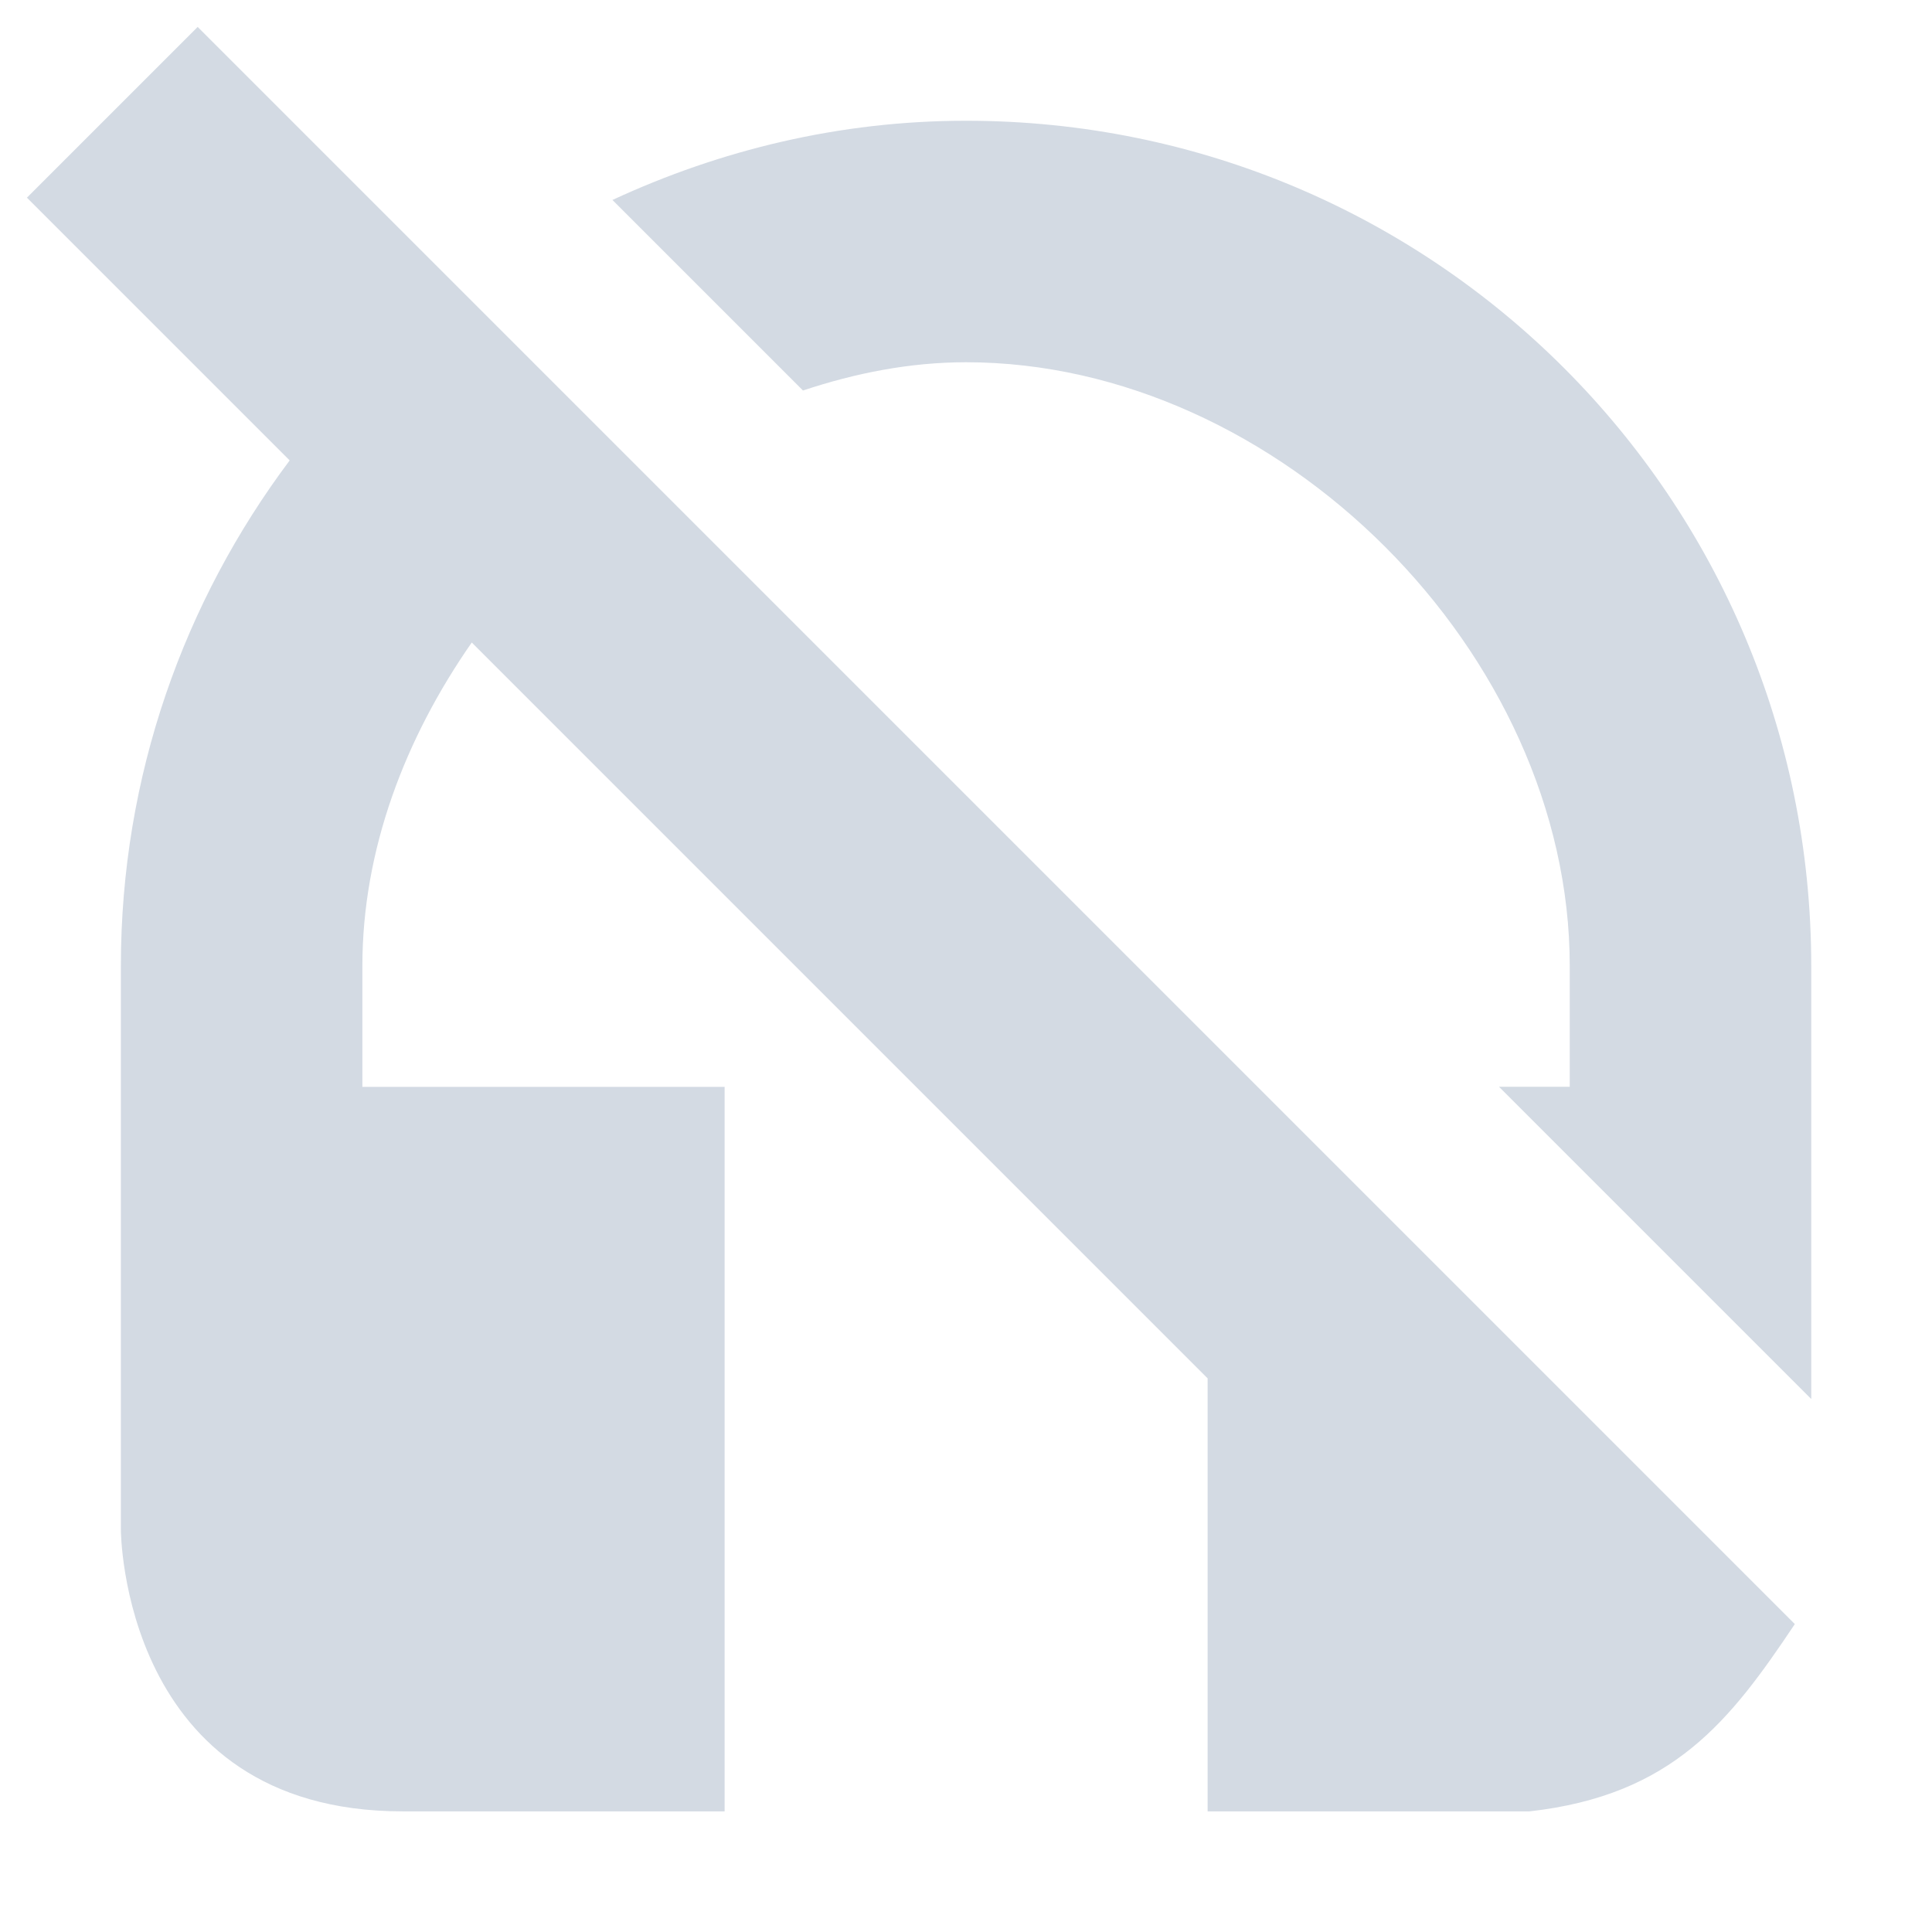 <svg height="16" width="16" xmlns="http://www.w3.org/2000/svg"><path d="m1.637.223-1.414 1.414 2.176 2.176c-.875 1.167-1.398 2.613-1.398 4.188v4.666s.001 2.334 2.334 2.334h2.666v-6h-3v-1c0-.962.352-1.885.906-2.68l6.094 6.094v3.586h2.666c1.189-.134 1.661-.75 2.197-1.551l-3.406-3.406-1.043-1.043zm6.363.777c-1.049 0-2.037.243-2.928.656l1.578 1.578c.436-.145.887-.234 1.35-.234 2.59 0 5 2.41 5 5v1h-.586l2.586 2.586v-3.586c0-3.873-3.127-7-7-7z" fill="#d3dae3"/></svg>